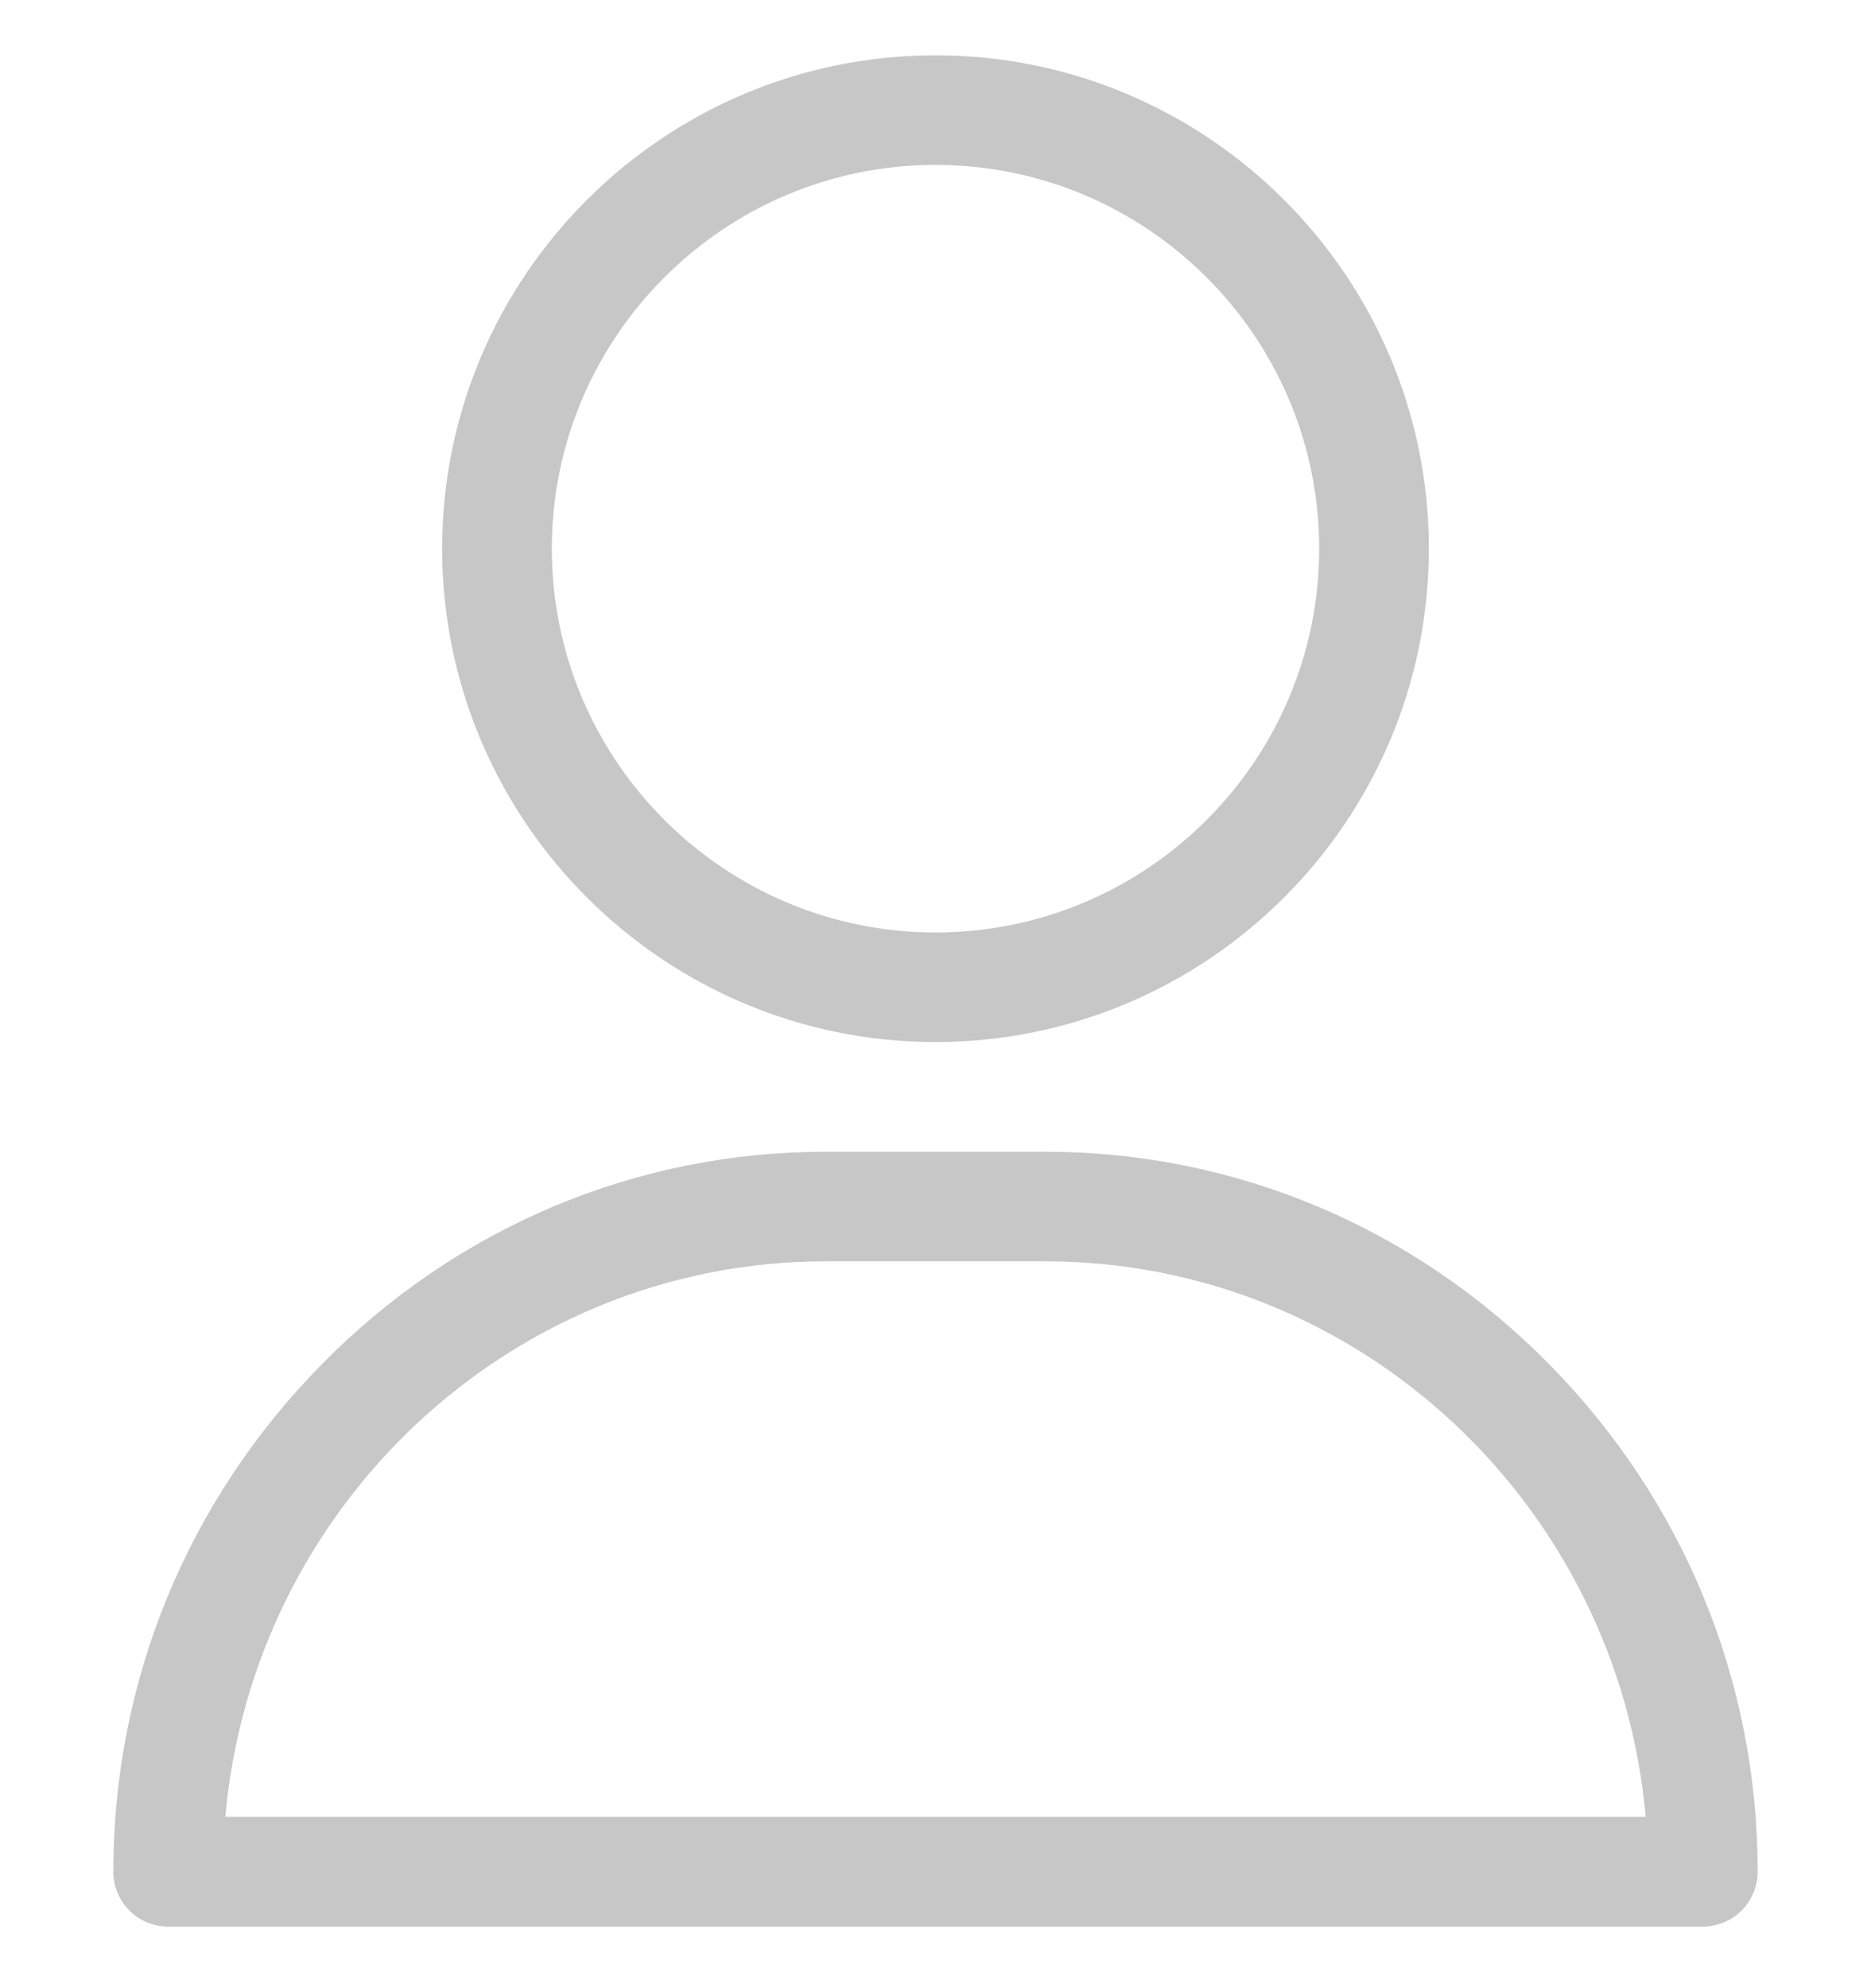 <svg width="16" height="17" viewBox="0 0 16 17" fill="none" xmlns="http://www.w3.org/2000/svg">
<g clip-path="url(#clip0)">
<path d="M8 0.473C5.674 0.473 3.781 2.365 3.781 4.691C3.781 7.018 5.674 8.91 8 8.91C10.326 8.91 12.219 7.018 12.219 4.691C12.219 2.365 10.326 0.473 8 0.473ZM8 7.973C6.191 7.973 4.719 6.501 4.719 4.691C4.719 2.882 6.191 1.41 8 1.41C9.809 1.41 11.281 2.882 11.281 4.691C11.281 6.501 9.809 7.973 8 7.973Z" fill="#C7C7C7"/>
<path d="M13.249 11.666C12.094 10.493 10.563 9.848 8.938 9.848H7.062C5.437 9.848 3.906 10.493 2.751 11.666C1.602 12.833 0.969 14.374 0.969 16.004C0.969 16.263 1.179 16.473 1.438 16.473H14.562C14.821 16.473 15.031 16.263 15.031 16.004C15.031 14.374 14.398 12.833 13.249 11.666ZM1.927 15.535C2.162 12.876 4.375 10.785 7.062 10.785H8.938C11.625 10.785 13.838 12.876 14.073 15.535H1.927Z" fill="#C7C7C7"/>
</g>
<defs>
<clipPath id="clip0">
<rect y="0.473" width="16" height="16" fill="white"/>
</clipPath>
</defs>
</svg>
